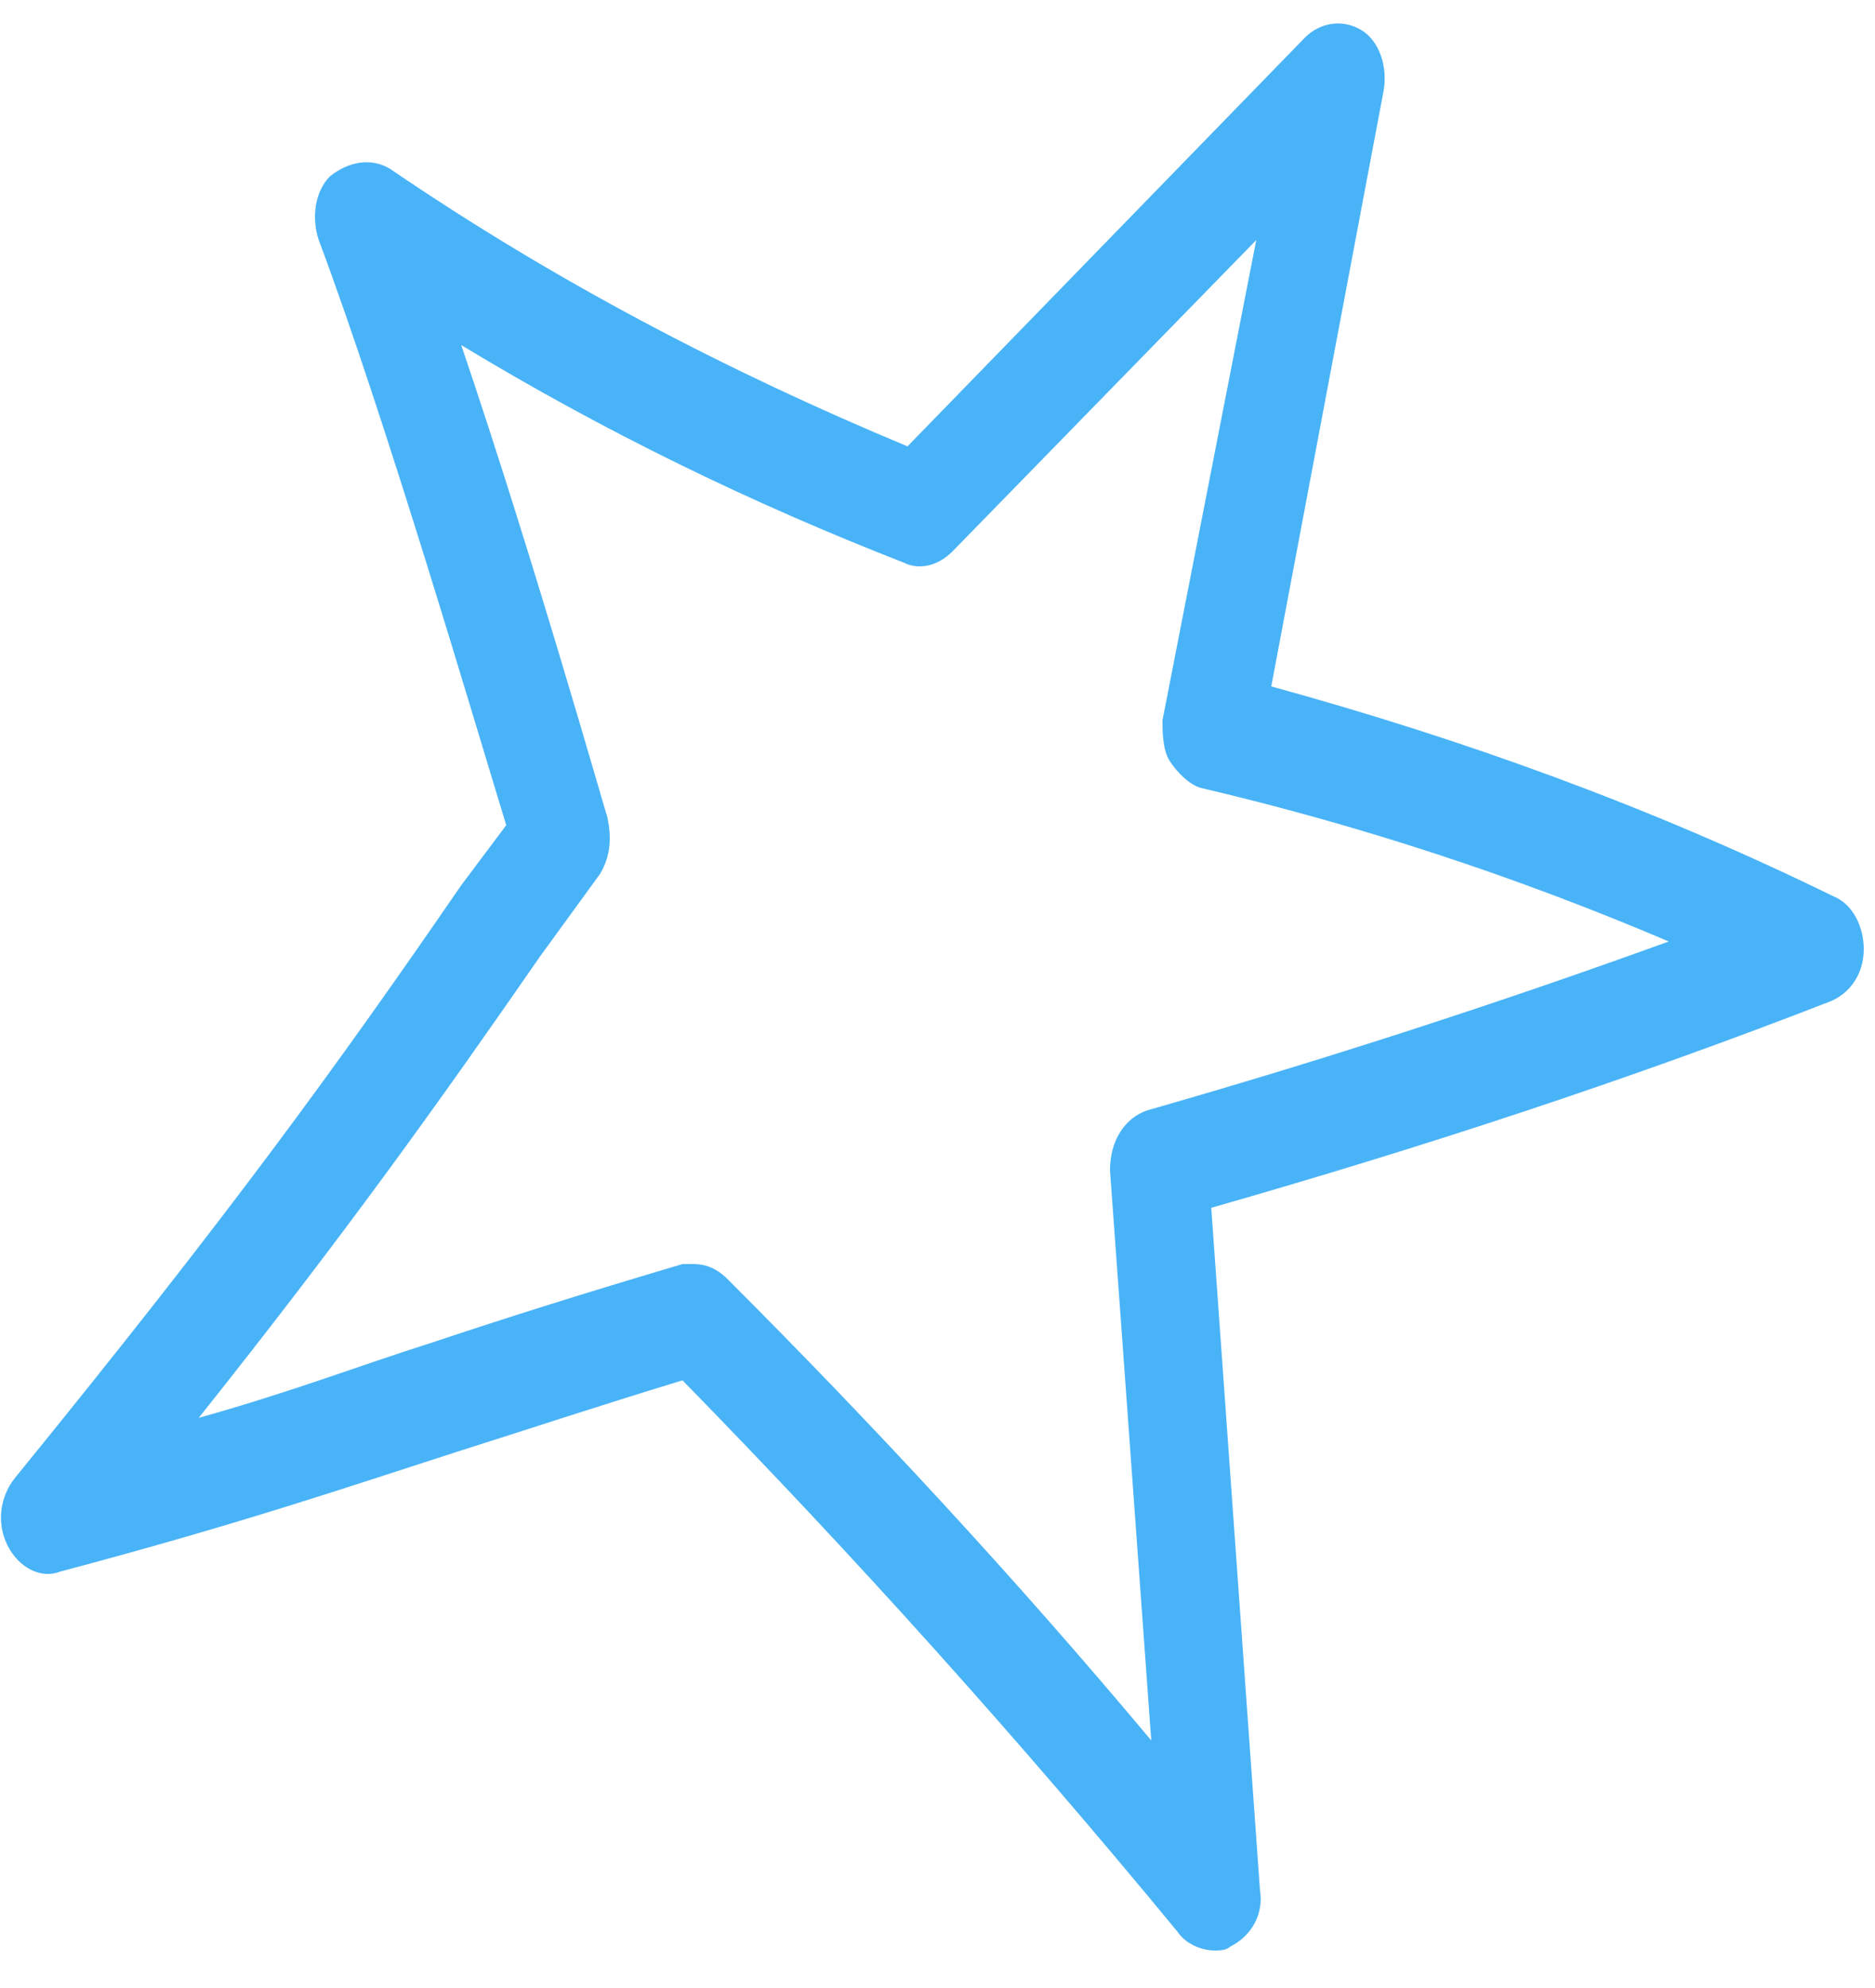 <svg version="1.2" xmlns="http://www.w3.org/2000/svg" viewBox="0 0 50 53" width="50" height="53"><style>.a{fill:#49b3f7}</style><path fill-rule="evenodd" class="a" d="m32.4 52c-0.4 0-0.8-0.2-1-0.5-4.2-5.1-8.6-10-13.2-14.7-2.3 0.7-4.1 1.3-6 1.9-2.8 0.9-5.7 1.9-10.6 3.2-0.5 0.2-1.1-0.1-1.4-0.7-0.3-0.6-0.2-1.3 0.2-1.8 5.7-7 8.6-11 11.9-15.8q0.6-0.8 1.2-1.6c-0.8-2.6-3.2-10.8-5-15.6-0.2-0.6-0.1-1.3 0.3-1.7 0.5-0.4 1.1-0.5 1.6-0.2 4.4 3 9 5.4 13.8 7.4l10.6-10.9c0.4-0.4 1-0.5 1.5-0.2 0.5 0.3 0.7 1 0.6 1.6l-3 15.9c5.1 1.4 10.1 3.2 15 5.6 0.5 0.2 0.8 0.8 0.8 1.4 0 0.7-0.4 1.2-0.9 1.4-5.4 2.1-10.9 3.9-16.5 5.5l1.3 18.2c0.1 0.6-0.2 1.2-0.8 1.5-0.1 0.1-0.3 0.1-0.4 0.1zm-13.9-18.3c0.3 0 0.6 0.1 0.9 0.4 3.9 3.9 7.7 8 11.3 12.3l-1.1-15.2c0-0.8 0.4-1.4 1-1.6q7-2 13.9-4.5-6.1-2.6-12.5-4.1c-0.3-0.1-0.6-0.4-0.8-0.7-0.2-0.3-0.2-0.8-0.2-1.1l2.5-12.8-8.1 8.3c-0.4 0.4-0.9 0.5-1.3 0.3-4.1-1.6-8-3.5-11.8-5.8 1.9 5.6 3.8 12.3 3.9 12.6 0.1 0.5 0.1 1-0.2 1.5q-0.8 1.1-1.6 2.2c-2.7 3.9-5.2 7.4-9.1 12.3 2.5-0.7 4.3-1.4 6.2-2 2.1-0.7 4-1.3 6.7-2.1q0.2 0 0.3 0z"/></svg>
